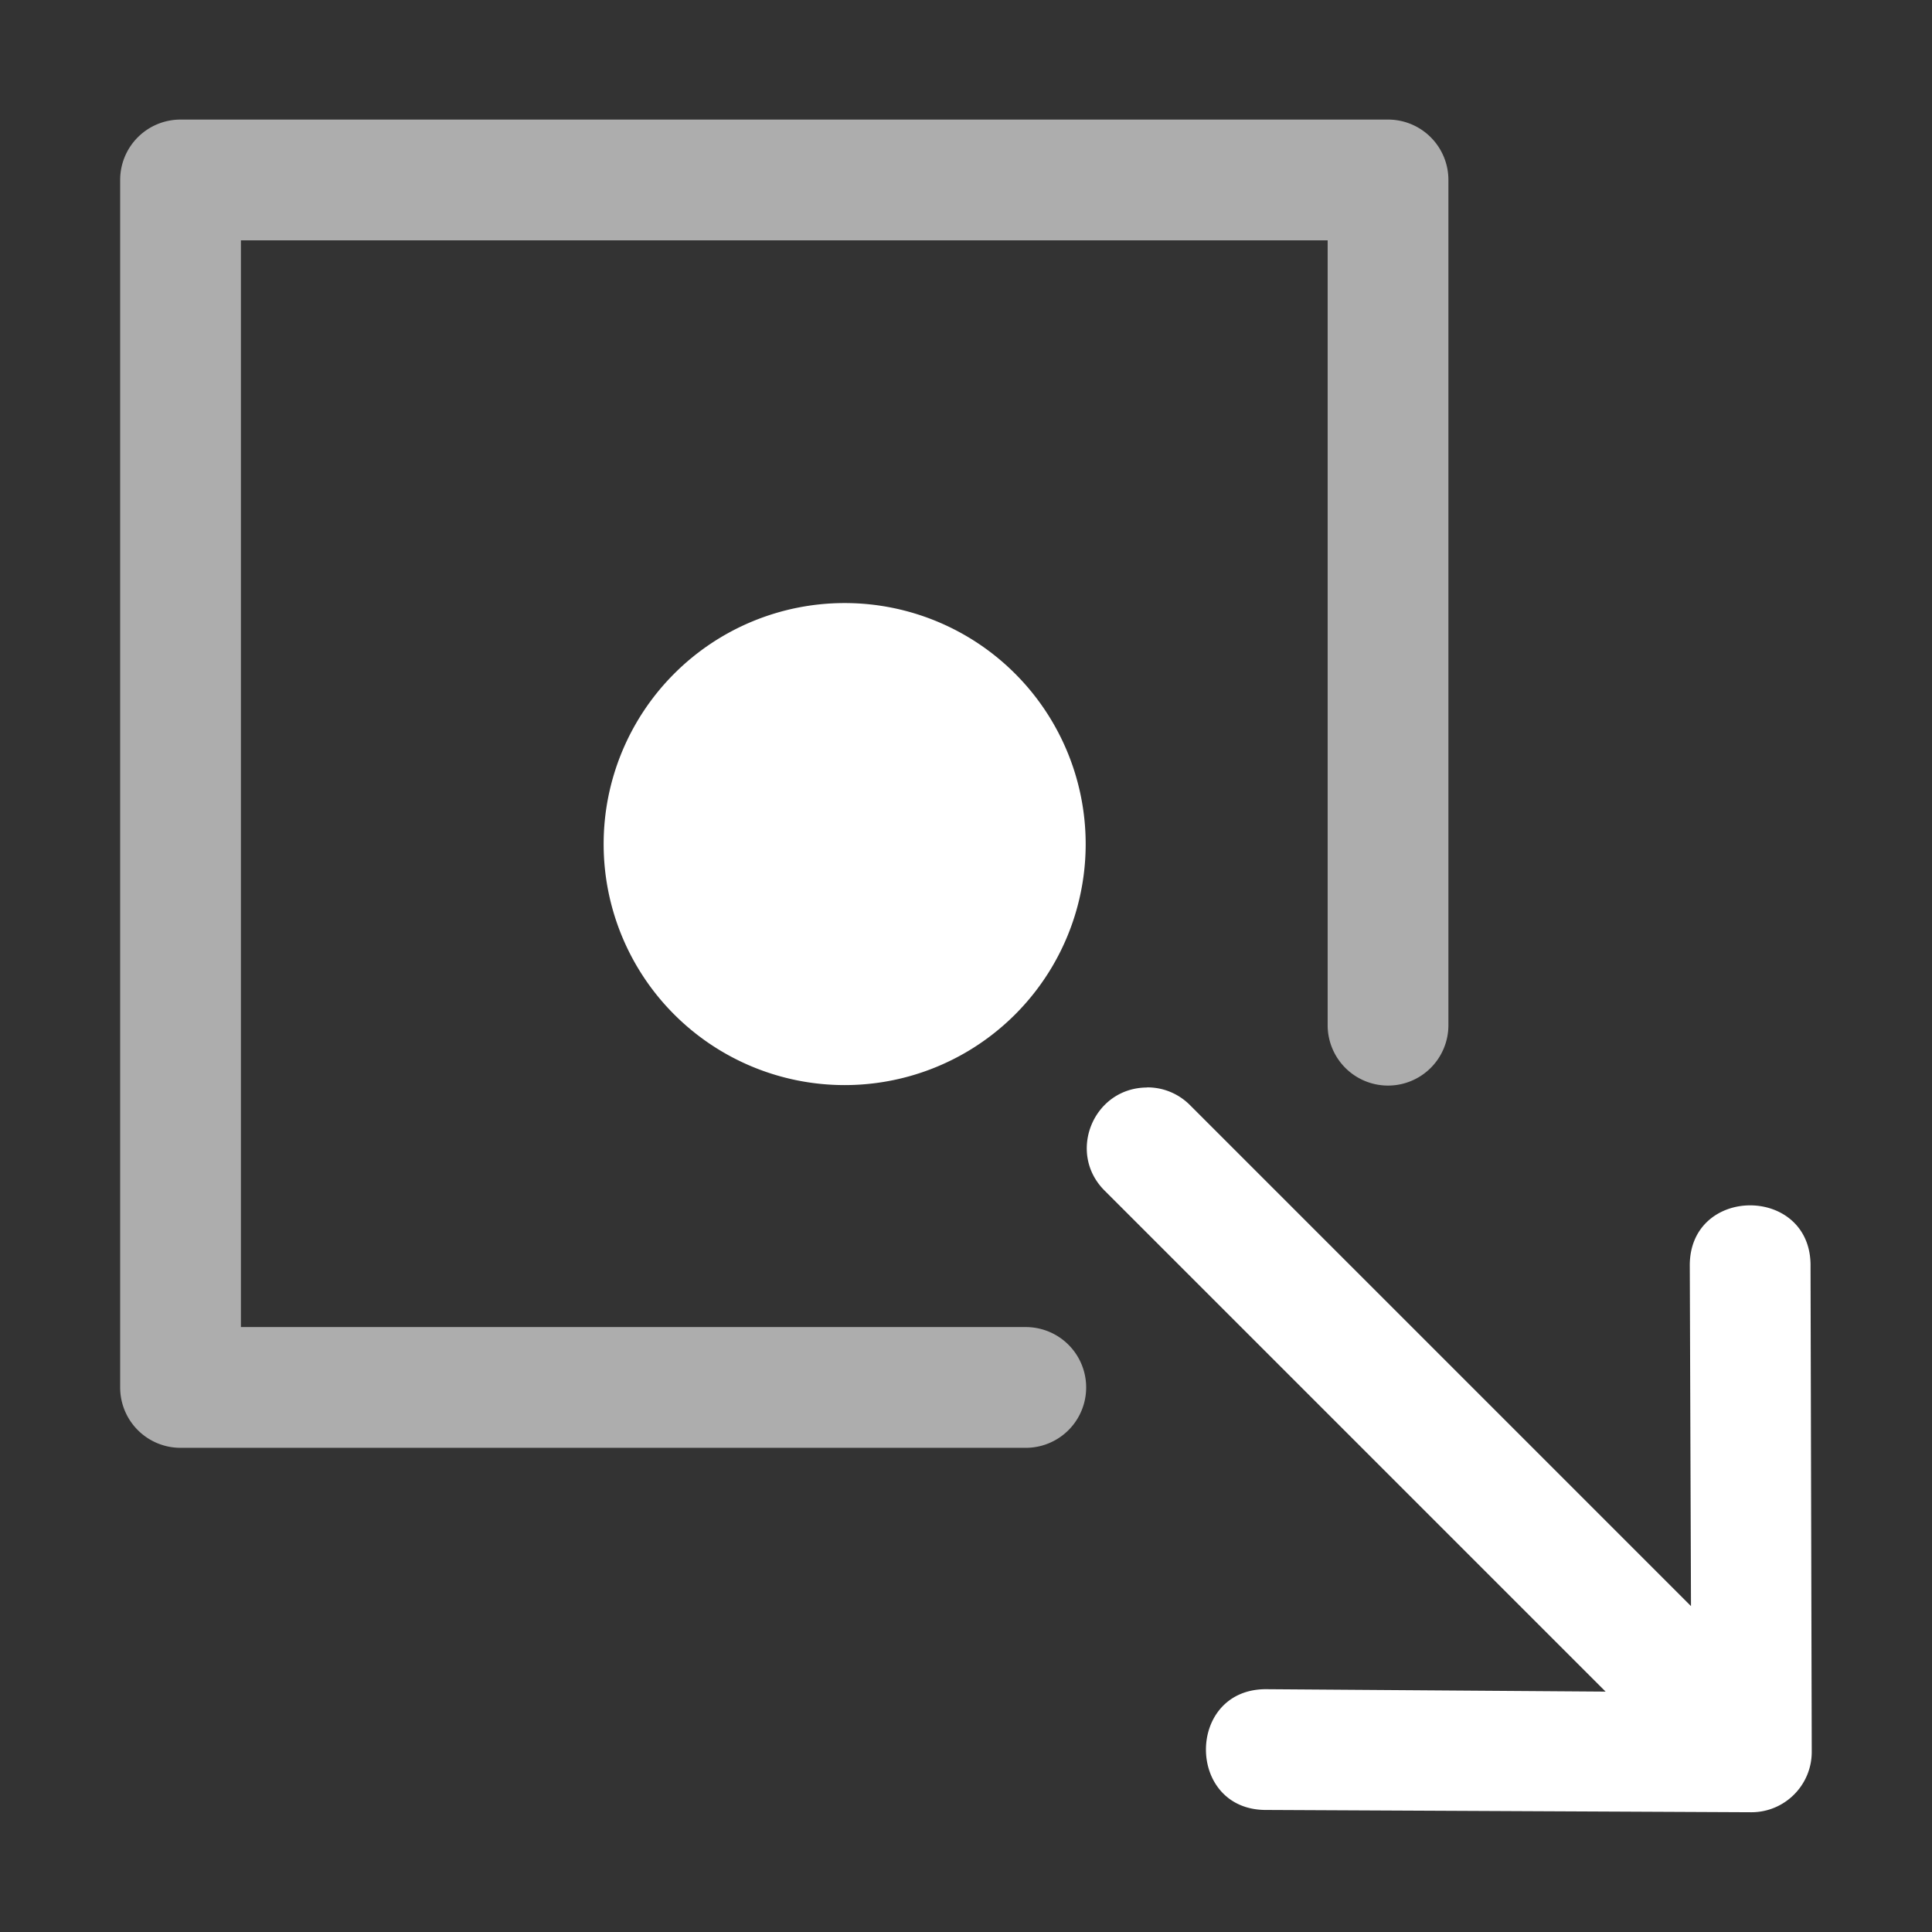 <svg height="1600" viewBox="0 0 1600 1600" width="1600" xmlns="http://www.w3.org/2000/svg" xmlns:inkscape="http://www.inkscape.org/namespaces/inkscape" xmlns:sodipodi="http://sodipodi.sourceforge.net/DTD/sodipodi-0.dtd"><rect x="0" y="0" width="1600" height="1600" fill="#333333" stroke="none"/><sodipodi:namedview pagecolor="#303030" showgrid="true"><inkscape:grid id="grid5" units="px" spacingx="100" spacingy="100" color="#4772b3" opacity="0.2" visible="true" /></sodipodi:namedview><g fill="#fff"><g enable-background="new" transform="matrix(100 0 0 100 -46700.489 -11500.975)"><path d="m468.5 116a.5.5 0 0 0 -.5.5v10a.5.5 0 0 0 .5.5h7a.5.5 0 1 0 0-1h-6.5v-9h9v6.5a.5.5 0 1 0 1 0v-7a.5.5 0 0 0 -.5-.5z" opacity=".6"/><path d="m475.996 122a1.996 1.996 0 0 1 -1.996 1.996 1.996 1.996 0 0 1 -1.996-1.996 1.996 1.996 0 0 1 1.996-1.996 1.996 1.996 0 0 1 1.996 1.996zm.508 2.016c-.447.002-.667.545-.348.857l4.146 4.146-2.803-.02c-.676-.01-.676 1.01 0 1l4.01.019c.276-0.0.5-.224.5-.5l-.01-4.019c.01-.676-1.01-.676-1 0l.01 2.812-4.146-4.146c-.095-.097-.224-.151-.359-.15z"/></g></g></svg>